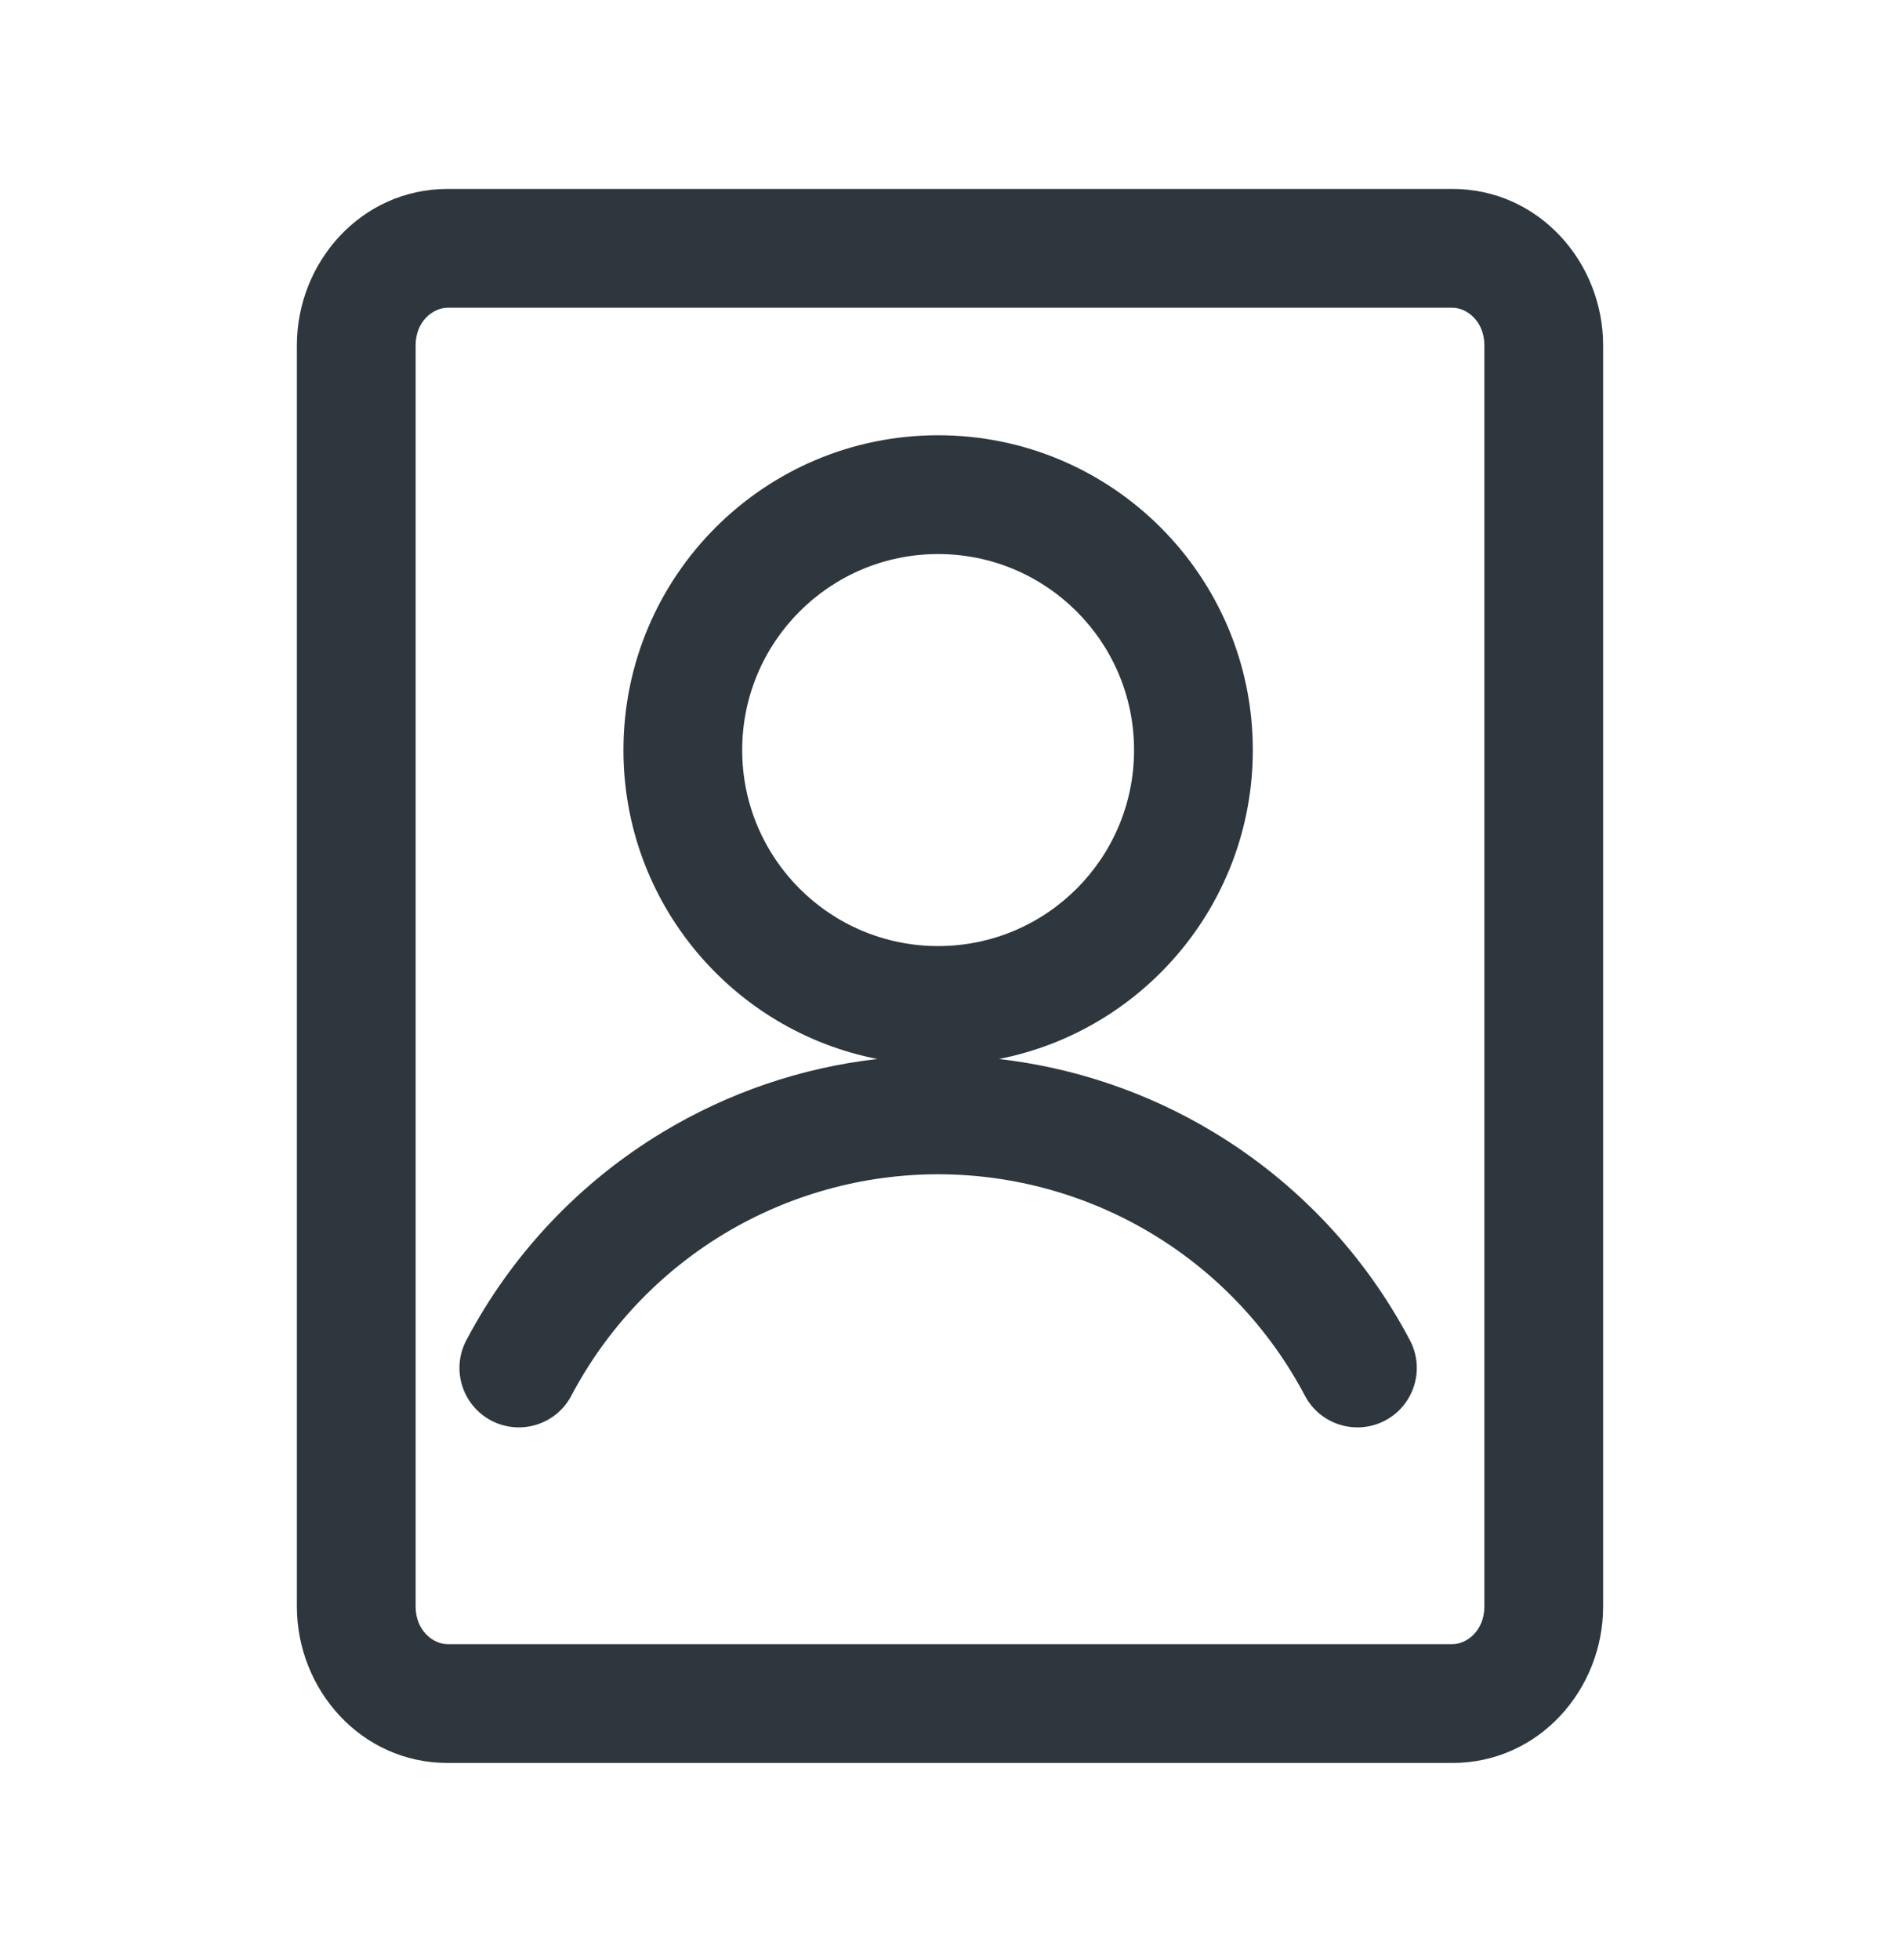 <svg width="32" height="33" viewBox="0 0 32 33" fill="none" xmlns="http://www.w3.org/2000/svg">
<path fill-rule="evenodd" clip-rule="evenodd" d="M10.5 12.628C10.5 9.701 12.873 7.328 15.8 7.328C18.727 7.328 21.1 9.701 21.1 12.628C21.1 15.205 19.261 17.352 16.824 17.829C18.1 17.976 19.334 18.394 20.44 19.062C21.841 19.907 22.984 21.118 23.746 22.565C24.004 23.053 23.816 23.658 23.328 23.916C22.839 24.173 22.234 23.986 21.977 23.497C21.384 22.373 20.496 21.431 19.407 20.774C18.319 20.118 17.071 19.77 15.8 19.77C14.529 19.77 13.281 20.118 12.193 20.774C11.104 21.431 10.216 22.373 9.623 23.497C9.366 23.986 8.761 24.173 8.272 23.916C7.784 23.658 7.596 23.053 7.854 22.565C8.616 21.118 9.759 19.907 11.16 19.062C12.266 18.394 13.5 17.975 14.776 17.829C12.339 17.352 10.5 15.205 10.5 12.628ZM15.8 9.328C13.978 9.328 12.5 10.806 12.5 12.628C12.5 14.451 13.978 15.928 15.8 15.928C17.622 15.928 19.1 14.451 19.1 12.628C19.1 10.806 17.622 9.328 15.8 9.328Z" fill="#2D373D"/>
<path fill-rule="evenodd" clip-rule="evenodd" d="M5 5.814C5 4.417 6.081 3.181 7.538 3.181H24.462C25.919 3.181 27 4.417 27 5.814V27.047C27 28.445 25.919 29.681 24.462 29.681H7.538C6.081 29.681 5 28.445 5 27.047V5.814ZM7.538 5.181C7.297 5.181 7 5.407 7 5.814V27.047C7 27.454 7.297 27.681 7.538 27.681H24.462C24.703 27.681 25 27.454 25 27.047V5.814C25 5.407 24.703 5.181 24.462 5.181H7.538Z" fill="#2D373D"/>
</svg>
